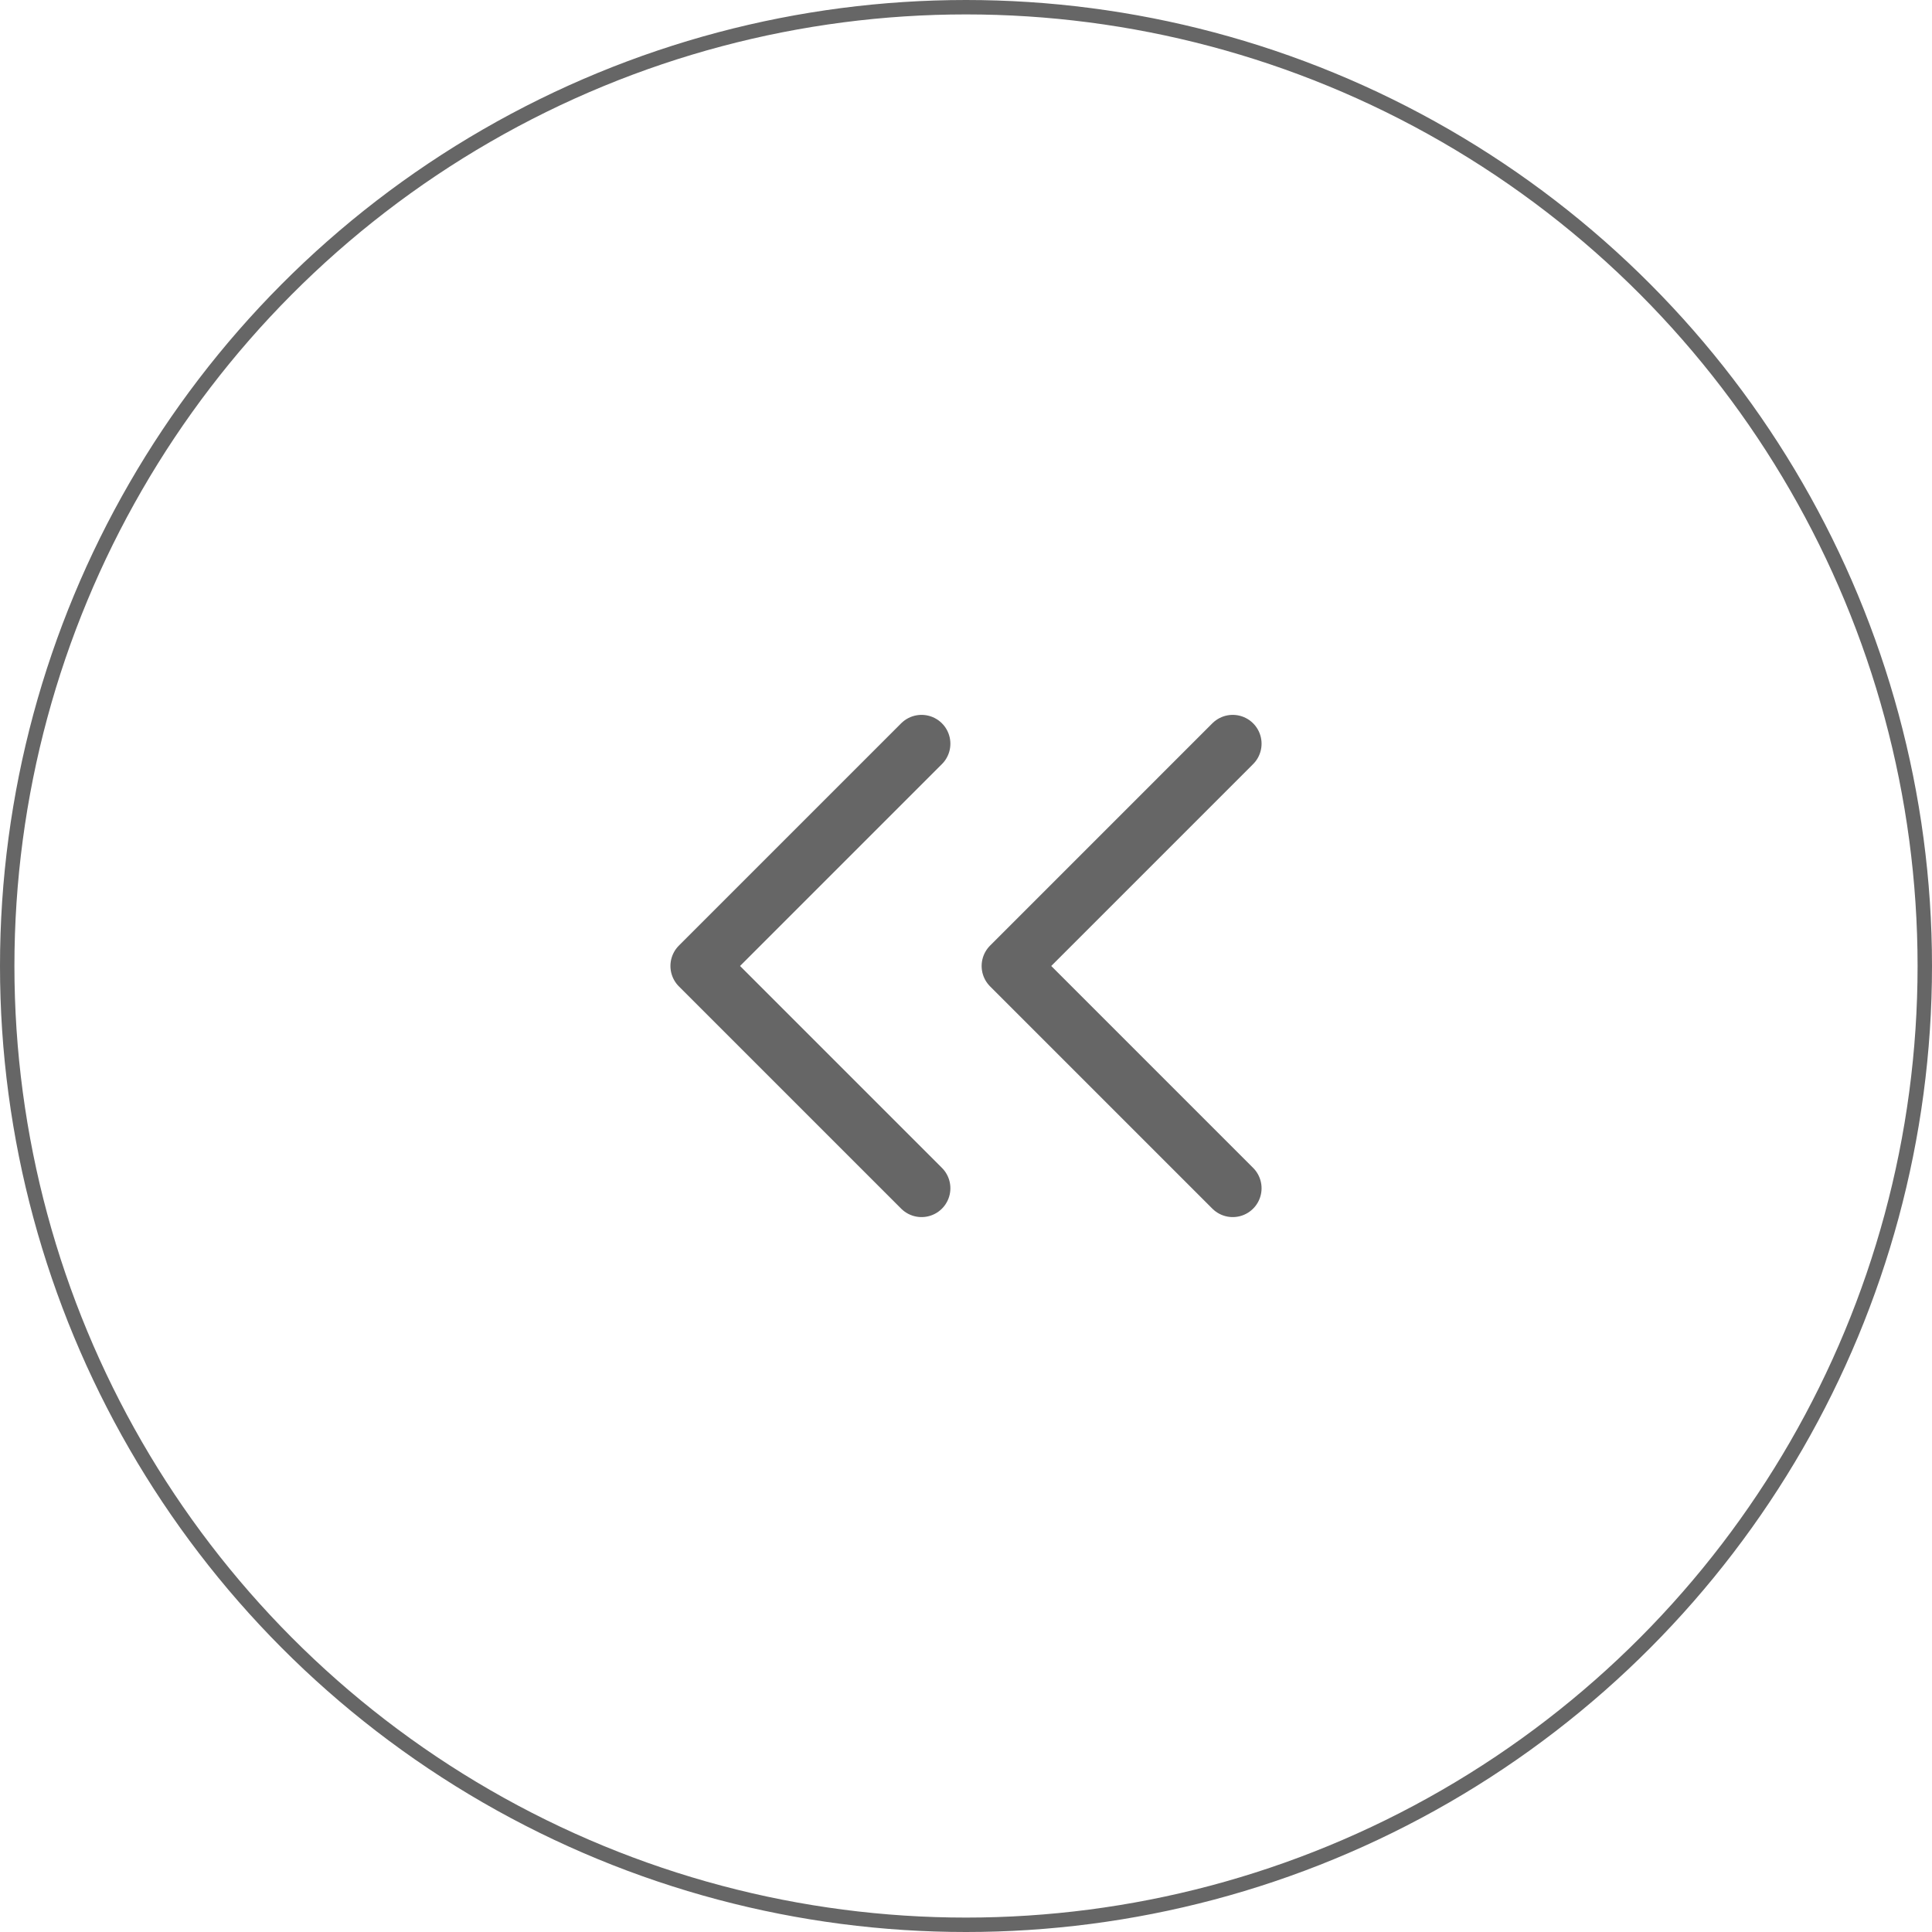 <svg width="134" height="134" viewBox="0 0 134 134" fill="none" xmlns="http://www.w3.org/2000/svg">
<circle cx="67" cy="67" r="66.5" stroke="black" stroke-opacity="0.6"/>
<path d="M63.917 82.415L48.5 66.999L63.917 51.582" stroke="black" stroke-opacity="0.6" stroke-width="4" stroke-linecap="round" stroke-linejoin="round"/>
<path d="M85.5 82.415L70.084 66.999L85.5 51.582" stroke="black" stroke-opacity="0.6" stroke-width="4" stroke-linecap="round" stroke-linejoin="round"/>
</svg>
